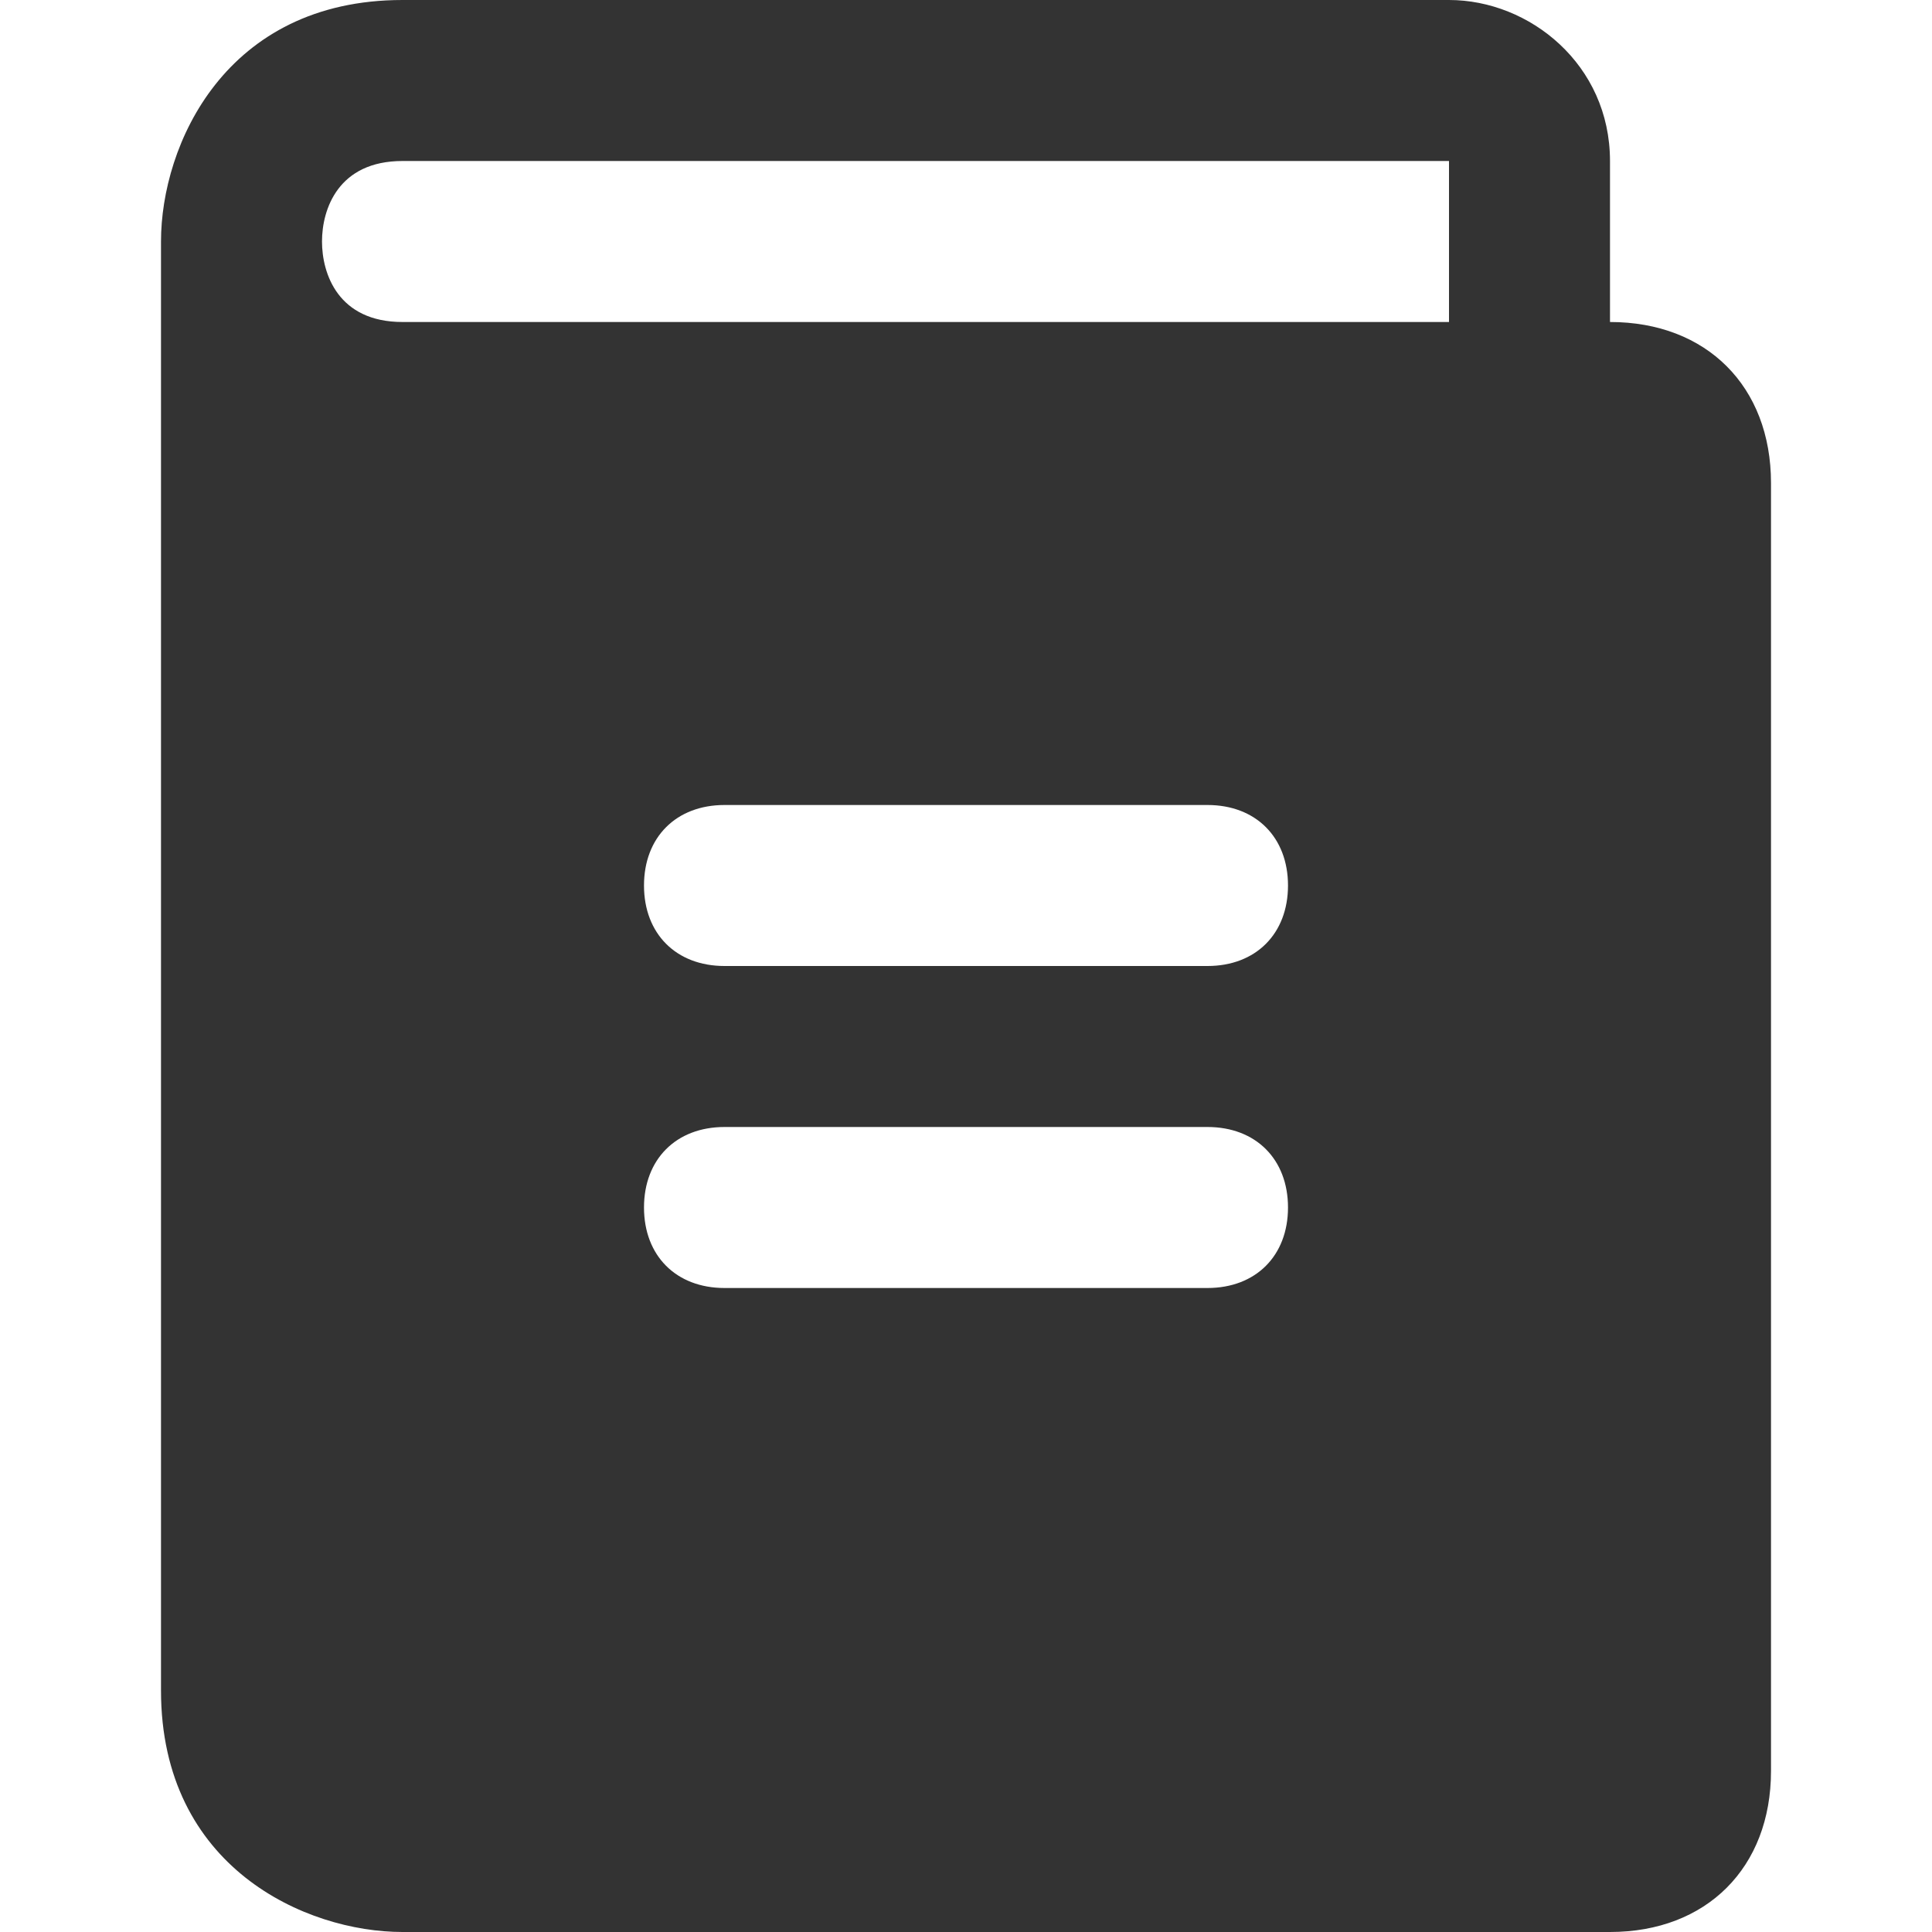 <svg width="36" height="36" viewBox="0 0 36 36" fill="none" xmlns="http://www.w3.org/2000/svg">
<g id="style=dark, icon=memory">
<path id="Vector" d="M30 6V3C30 1.2 28.5 0 27 0H7.5C4.2 0 3 2.7 3 4.5V31.5C3 34.8 5.7 36 7.5 36H30C31.8 36 33 34.8 33 33V9C33 7.2 31.8 6 30 6ZM22.5 24H13.5C12.6 24 12 23.4 12 22.5C12 21.6 12.6 21 13.5 21H22.5C23.4 21 24 21.6 24 22.5C24 23.4 23.4 24 22.5 24ZM22.5 18H13.5C12.6 18 12 17.4 12 16.5C12 15.6 12.6 15 13.5 15H22.5C23.4 15 24 15.6 24 16.5C24 17.4 23.4 18 22.5 18ZM27 6H7.5C6.3 6 6 5.1 6 4.5C6 3.9 6.3 3 7.5 3H27V6Z" fill="#333333"/>
</g>
</svg>
